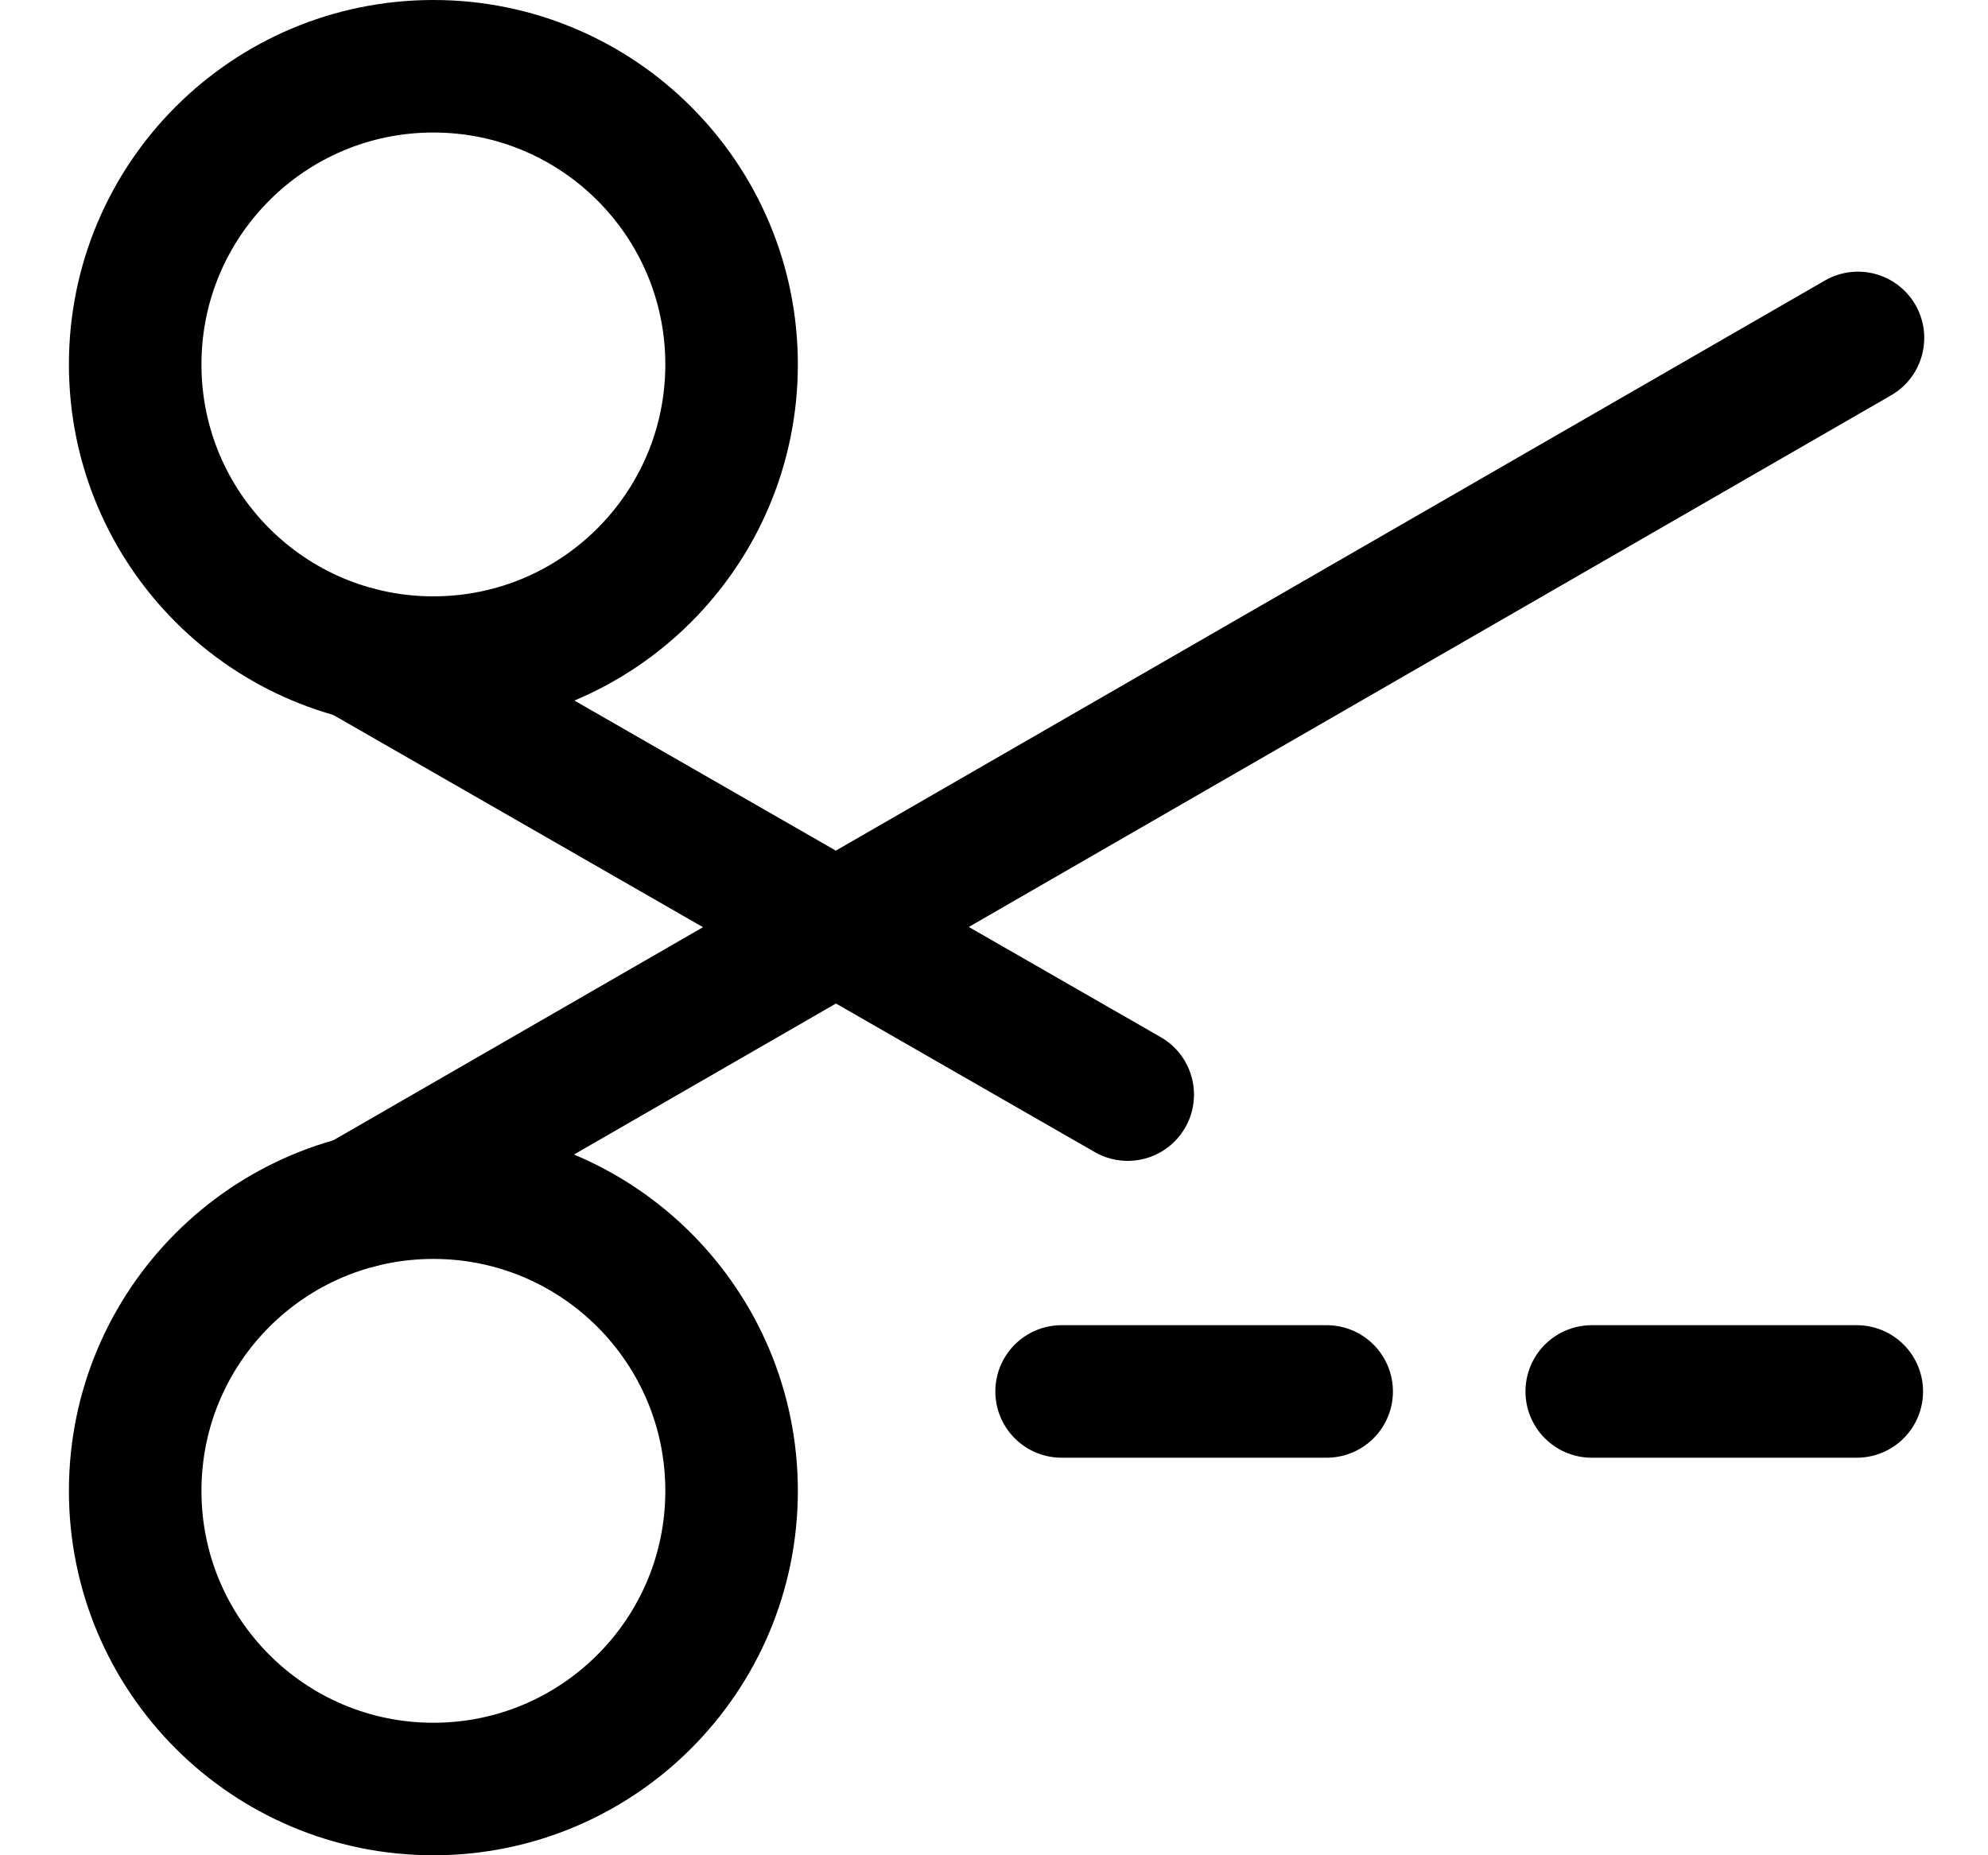 <svg width="15" height="14" viewBox="0 0 15 14" fill="none" xmlns="http://www.w3.org/2000/svg">
<g clip-path="url(#clip0_6_1289)">
<path d="M8.01 10.5H10.01" stroke="#000001" stroke-linecap="round" stroke-linejoin="round"/>
<path d="M12.01 10.5H14.01" stroke="#000001" stroke-linecap="round" stroke-linejoin="round"/>
<path d="M2.709 4.93L8.509 8.26" stroke="#000001" stroke-linecap="round" stroke-linejoin="round"/>
<path d="M3.27 5C4.512 5 5.52 3.993 5.52 2.75C5.52 1.507 4.512 0.5 3.27 0.5C2.027 0.5 1.02 1.507 1.02 2.75C1.02 3.993 2.027 5 3.27 5Z" stroke="#000001" stroke-linecap="round" stroke-linejoin="round"/>
<path d="M2.709 9.07L14.019 2.55" stroke="#000001" stroke-linecap="round" stroke-linejoin="round"/>
<path d="M3.27 13.5C4.512 13.5 5.52 12.493 5.52 11.25C5.52 10.007 4.512 9 3.27 9C2.027 9 1.02 10.007 1.02 11.25C1.02 12.493 2.027 13.5 3.27 13.5Z" stroke="#000001" stroke-linecap="round" stroke-linejoin="round"/>
</g>
<defs>
<clipPath id="clip0_6_1289">
<rect width="14" height="14" fill="white" transform="translate(0.52)"/>
</clipPath>
</defs>
</svg>
